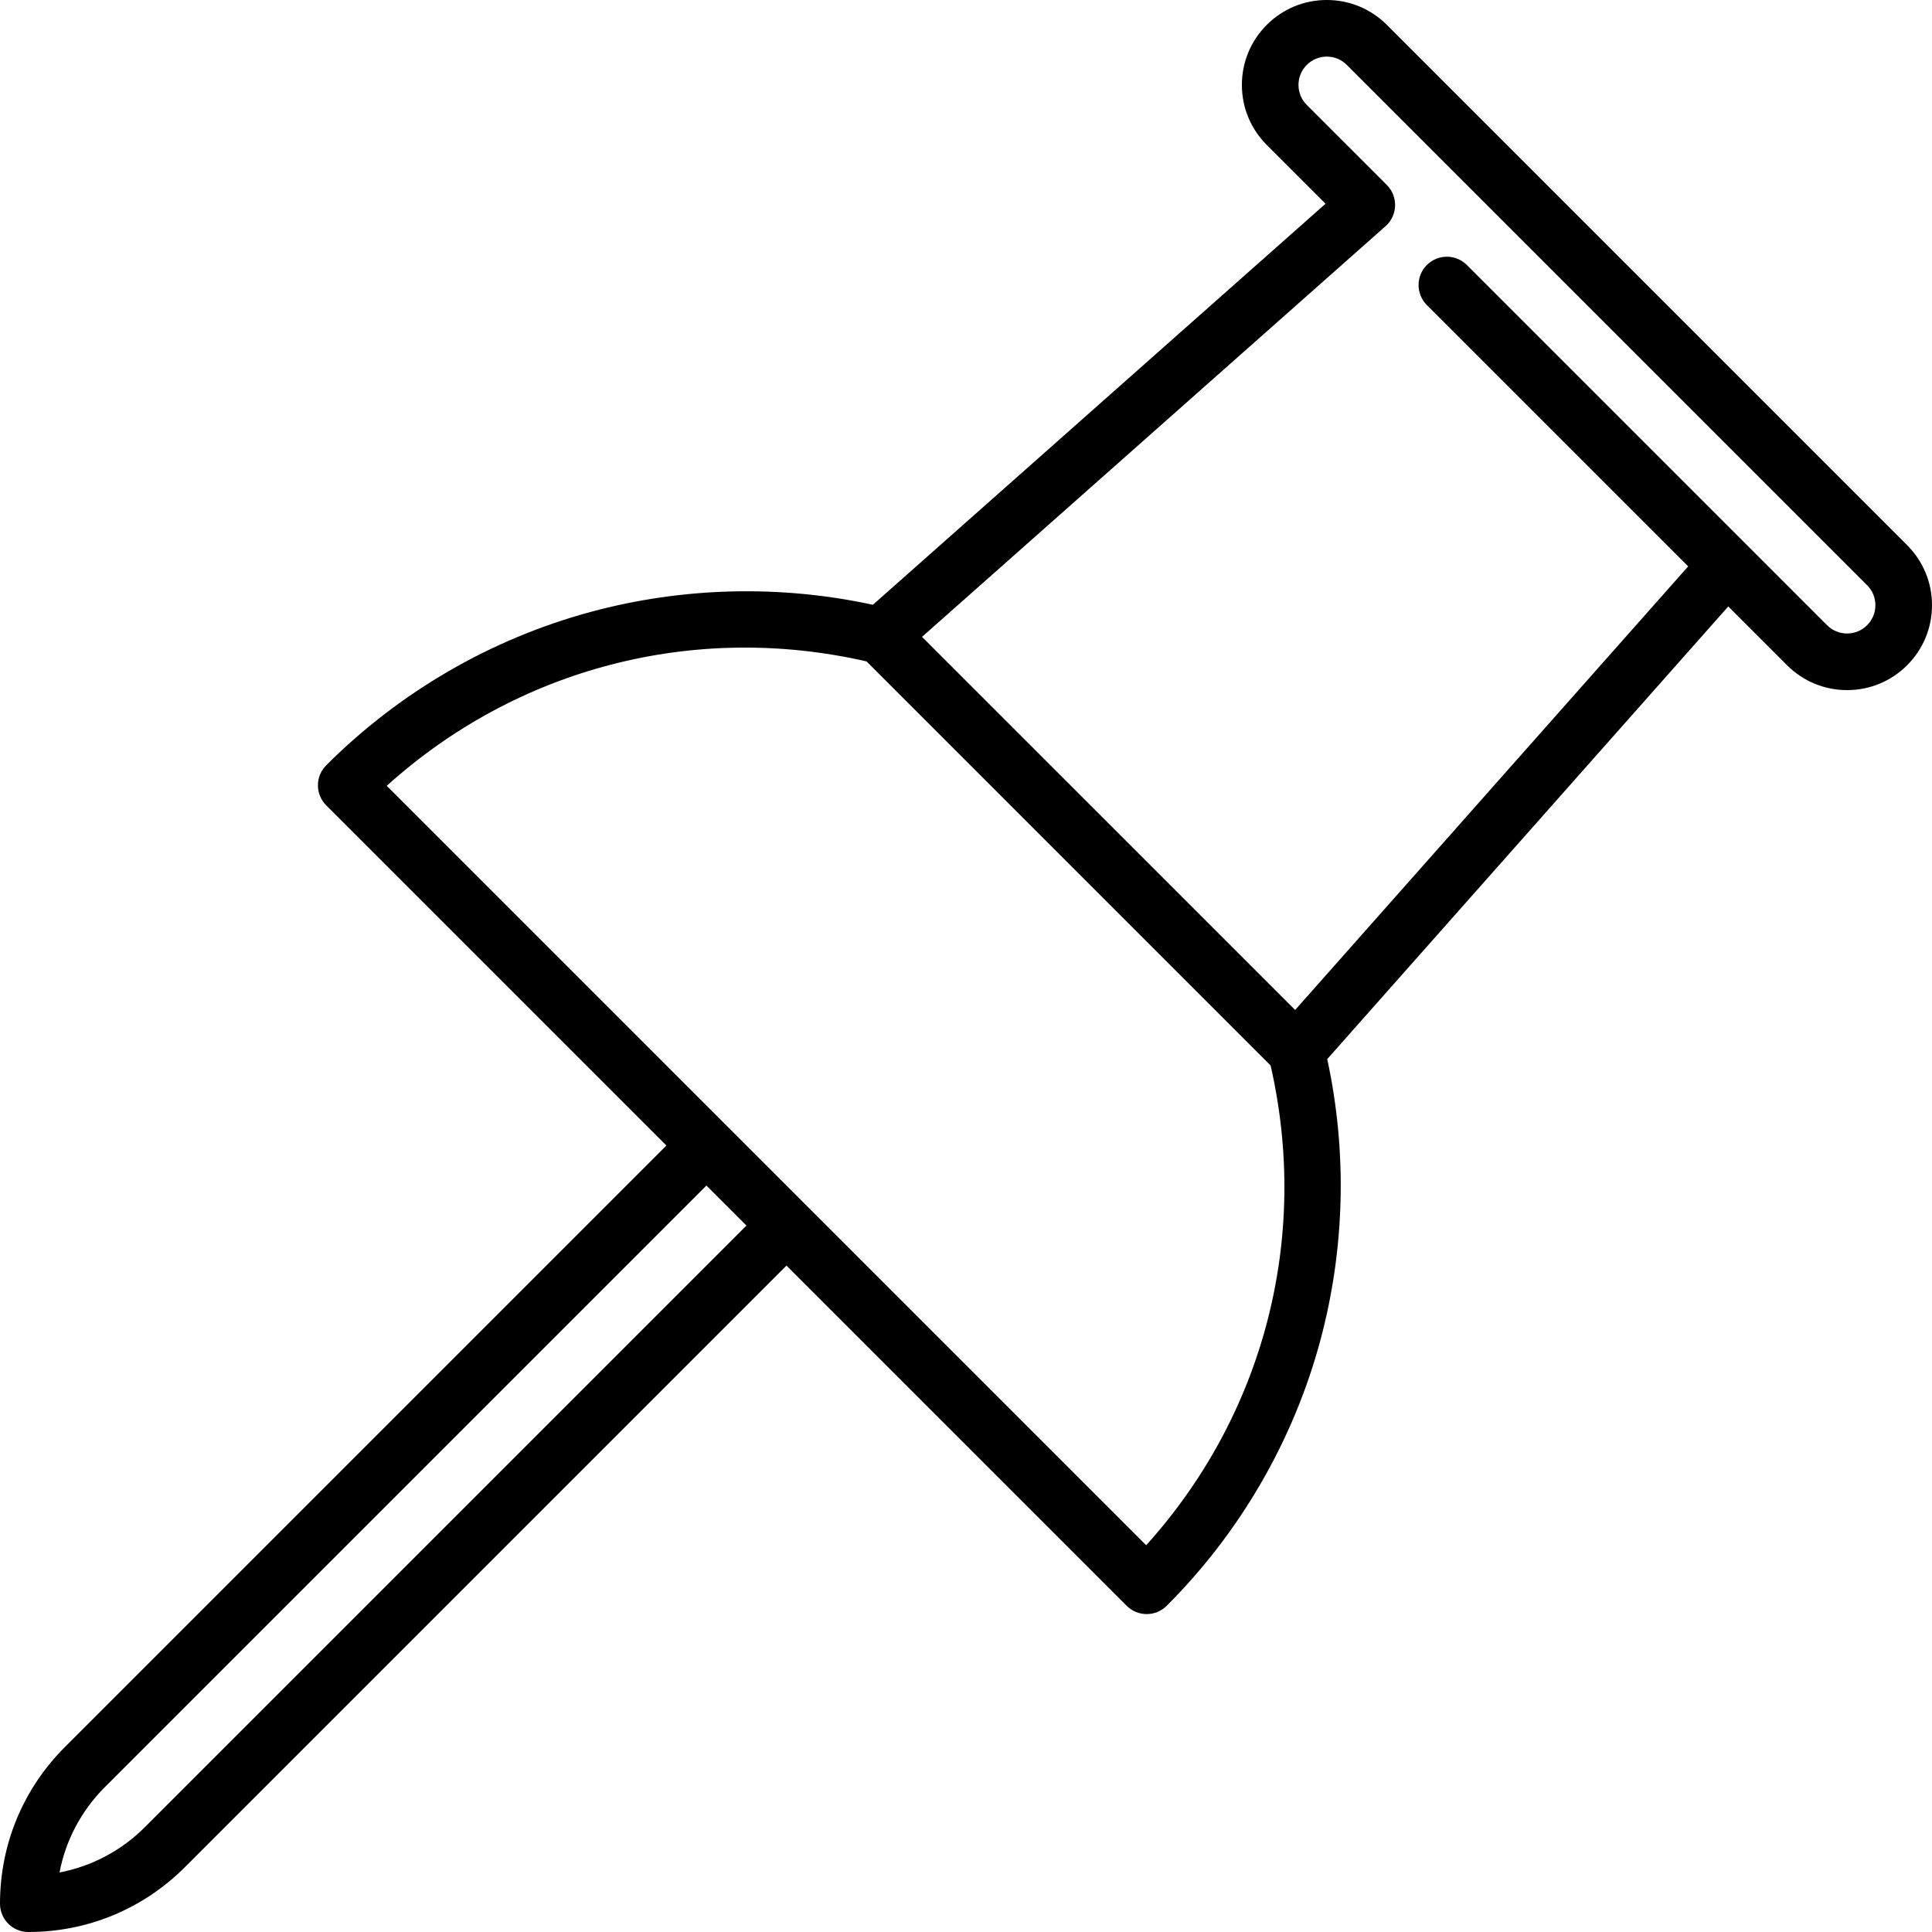<svg id="Capa_1" enable-background="new 0 0 512 512" height="512" viewBox="0 0 512 512" width="512" 
  xmlns="http://www.w3.org/2000/svg">
  <path d="m505.41 144.476-137.886-137.886c-4.25-4.25-9.9-6.59-15.91-6.59s-11.66 2.341-15.909 6.59c-4.25 4.25-6.591 9.9-6.591 15.91s2.341 11.66 6.59 15.91l15.58 15.58-119.957 106.281c-24.641-5.338-50.396-4.701-74.742 1.879-26.421 7.14-50.674 21.201-70.135 40.663-1.407 1.406-2.197 3.314-2.197 5.303s.79 3.897 2.197 5.303l90.156 90.156-159.409 159.408c-11.09 11.09-17.197 25.834-17.197 41.517 0 4.142 3.358 7.5 7.5 7.5 15.683 0 30.427-6.107 41.517-17.197l159.409-159.409 90.156 90.156c1.465 1.464 3.385 2.197 5.304 2.197s3.839-.732 5.304-2.197c19.461-19.461 33.521-43.713 40.662-70.135 6.58-24.348 7.217-50.102 1.879-74.742l106.281-119.958 15.579 15.579c4.25 4.25 9.9 6.59 15.91 6.59s11.661-2.341 15.909-6.59c4.25-4.25 6.591-9.9 6.591-15.91-.001-6.008-2.342-11.658-6.591-15.908zm-467 339.721c-6.27 6.27-14.109 10.4-22.632 12.025 1.625-8.523 5.756-16.362 12.025-22.632l159.409-159.409 10.607 10.607zm265.339-74.692-201.254-201.254c34.561-31.19 81.416-43.425 127.142-32.974l107.087 107.088c10.448 45.726-1.786 92.58-32.975 127.14zm191.054-243.816c-1.416 1.417-3.3 2.196-5.303 2.196s-3.887-.78-5.303-2.197l-95.459-95.458c-2.93-2.928-7.678-2.93-10.607 0-2.929 2.929-2.929 7.678 0 10.606l69.254 69.254-104.159 117.563-98.878-98.878 122.846-108.841c1.548-1.372 2.461-3.321 2.522-5.387.063-2.067-.73-4.068-2.192-5.53l-21.214-21.214c-1.416-1.417-2.196-3.3-2.196-5.303s.78-3.886 2.197-5.303c1.416-1.417 3.3-2.197 5.303-2.197s3.887.78 5.303 2.197l137.887 137.886c1.416 1.417 2.196 3.3 2.196 5.303s-.78 3.886-2.197 5.303z" />
</svg>
